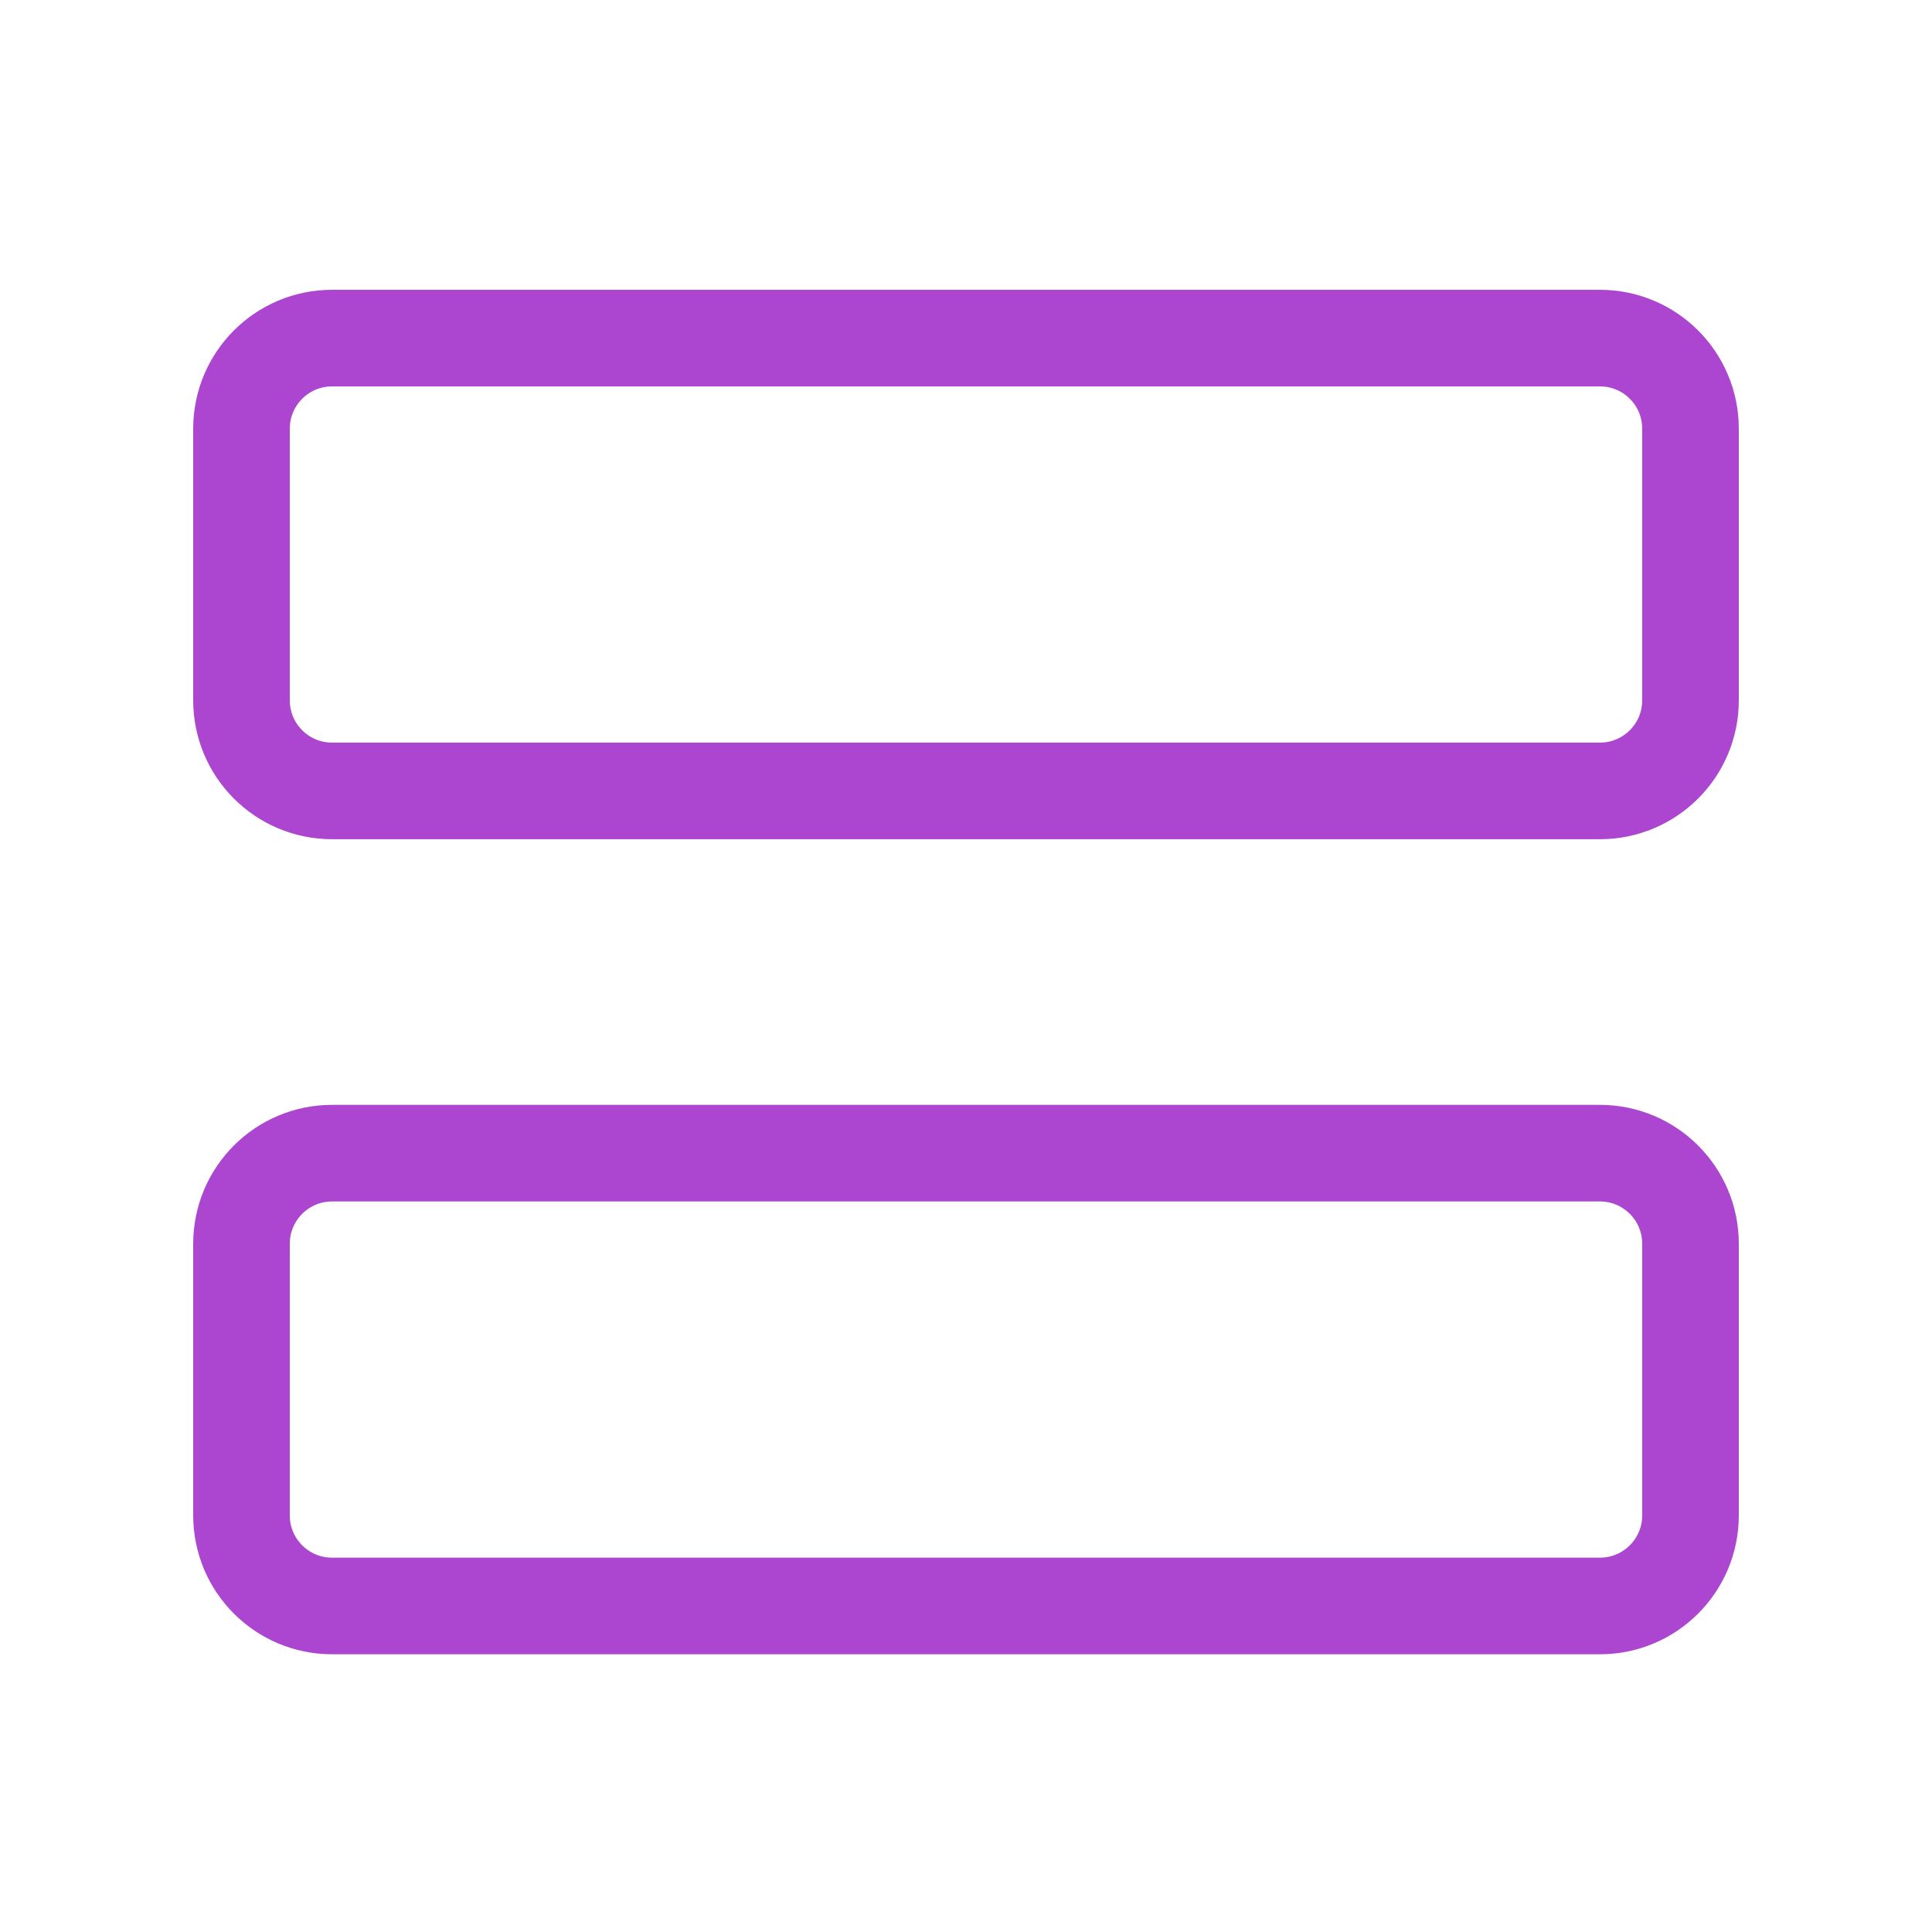 <svg width="120" height="120" viewBox="0 0 120 120" fill="none" xmlns="http://www.w3.org/2000/svg">
<path d="M99.375 71.625H20.625C17.518 71.625 15 74.143 15 77.25V94.125C15 97.232 17.518 99.75 20.625 99.75H99.375C102.482 99.75 105 97.232 105 94.125V77.25C105 74.143 102.482 71.625 99.375 71.625Z" stroke="#AC45D0" stroke-width="6" stroke-linecap="round" stroke-linejoin="round"/>
<path d="M99.375 21H20.625C17.518 21 15 23.518 15 26.625V43.5C15 46.607 17.518 49.125 20.625 49.125H99.375C102.482 49.125 105 46.607 105 43.5V26.625C105 23.518 102.482 21 99.375 21Z" stroke="#AC45D0" stroke-width="6" stroke-linecap="round" stroke-linejoin="round"/>
</svg>
